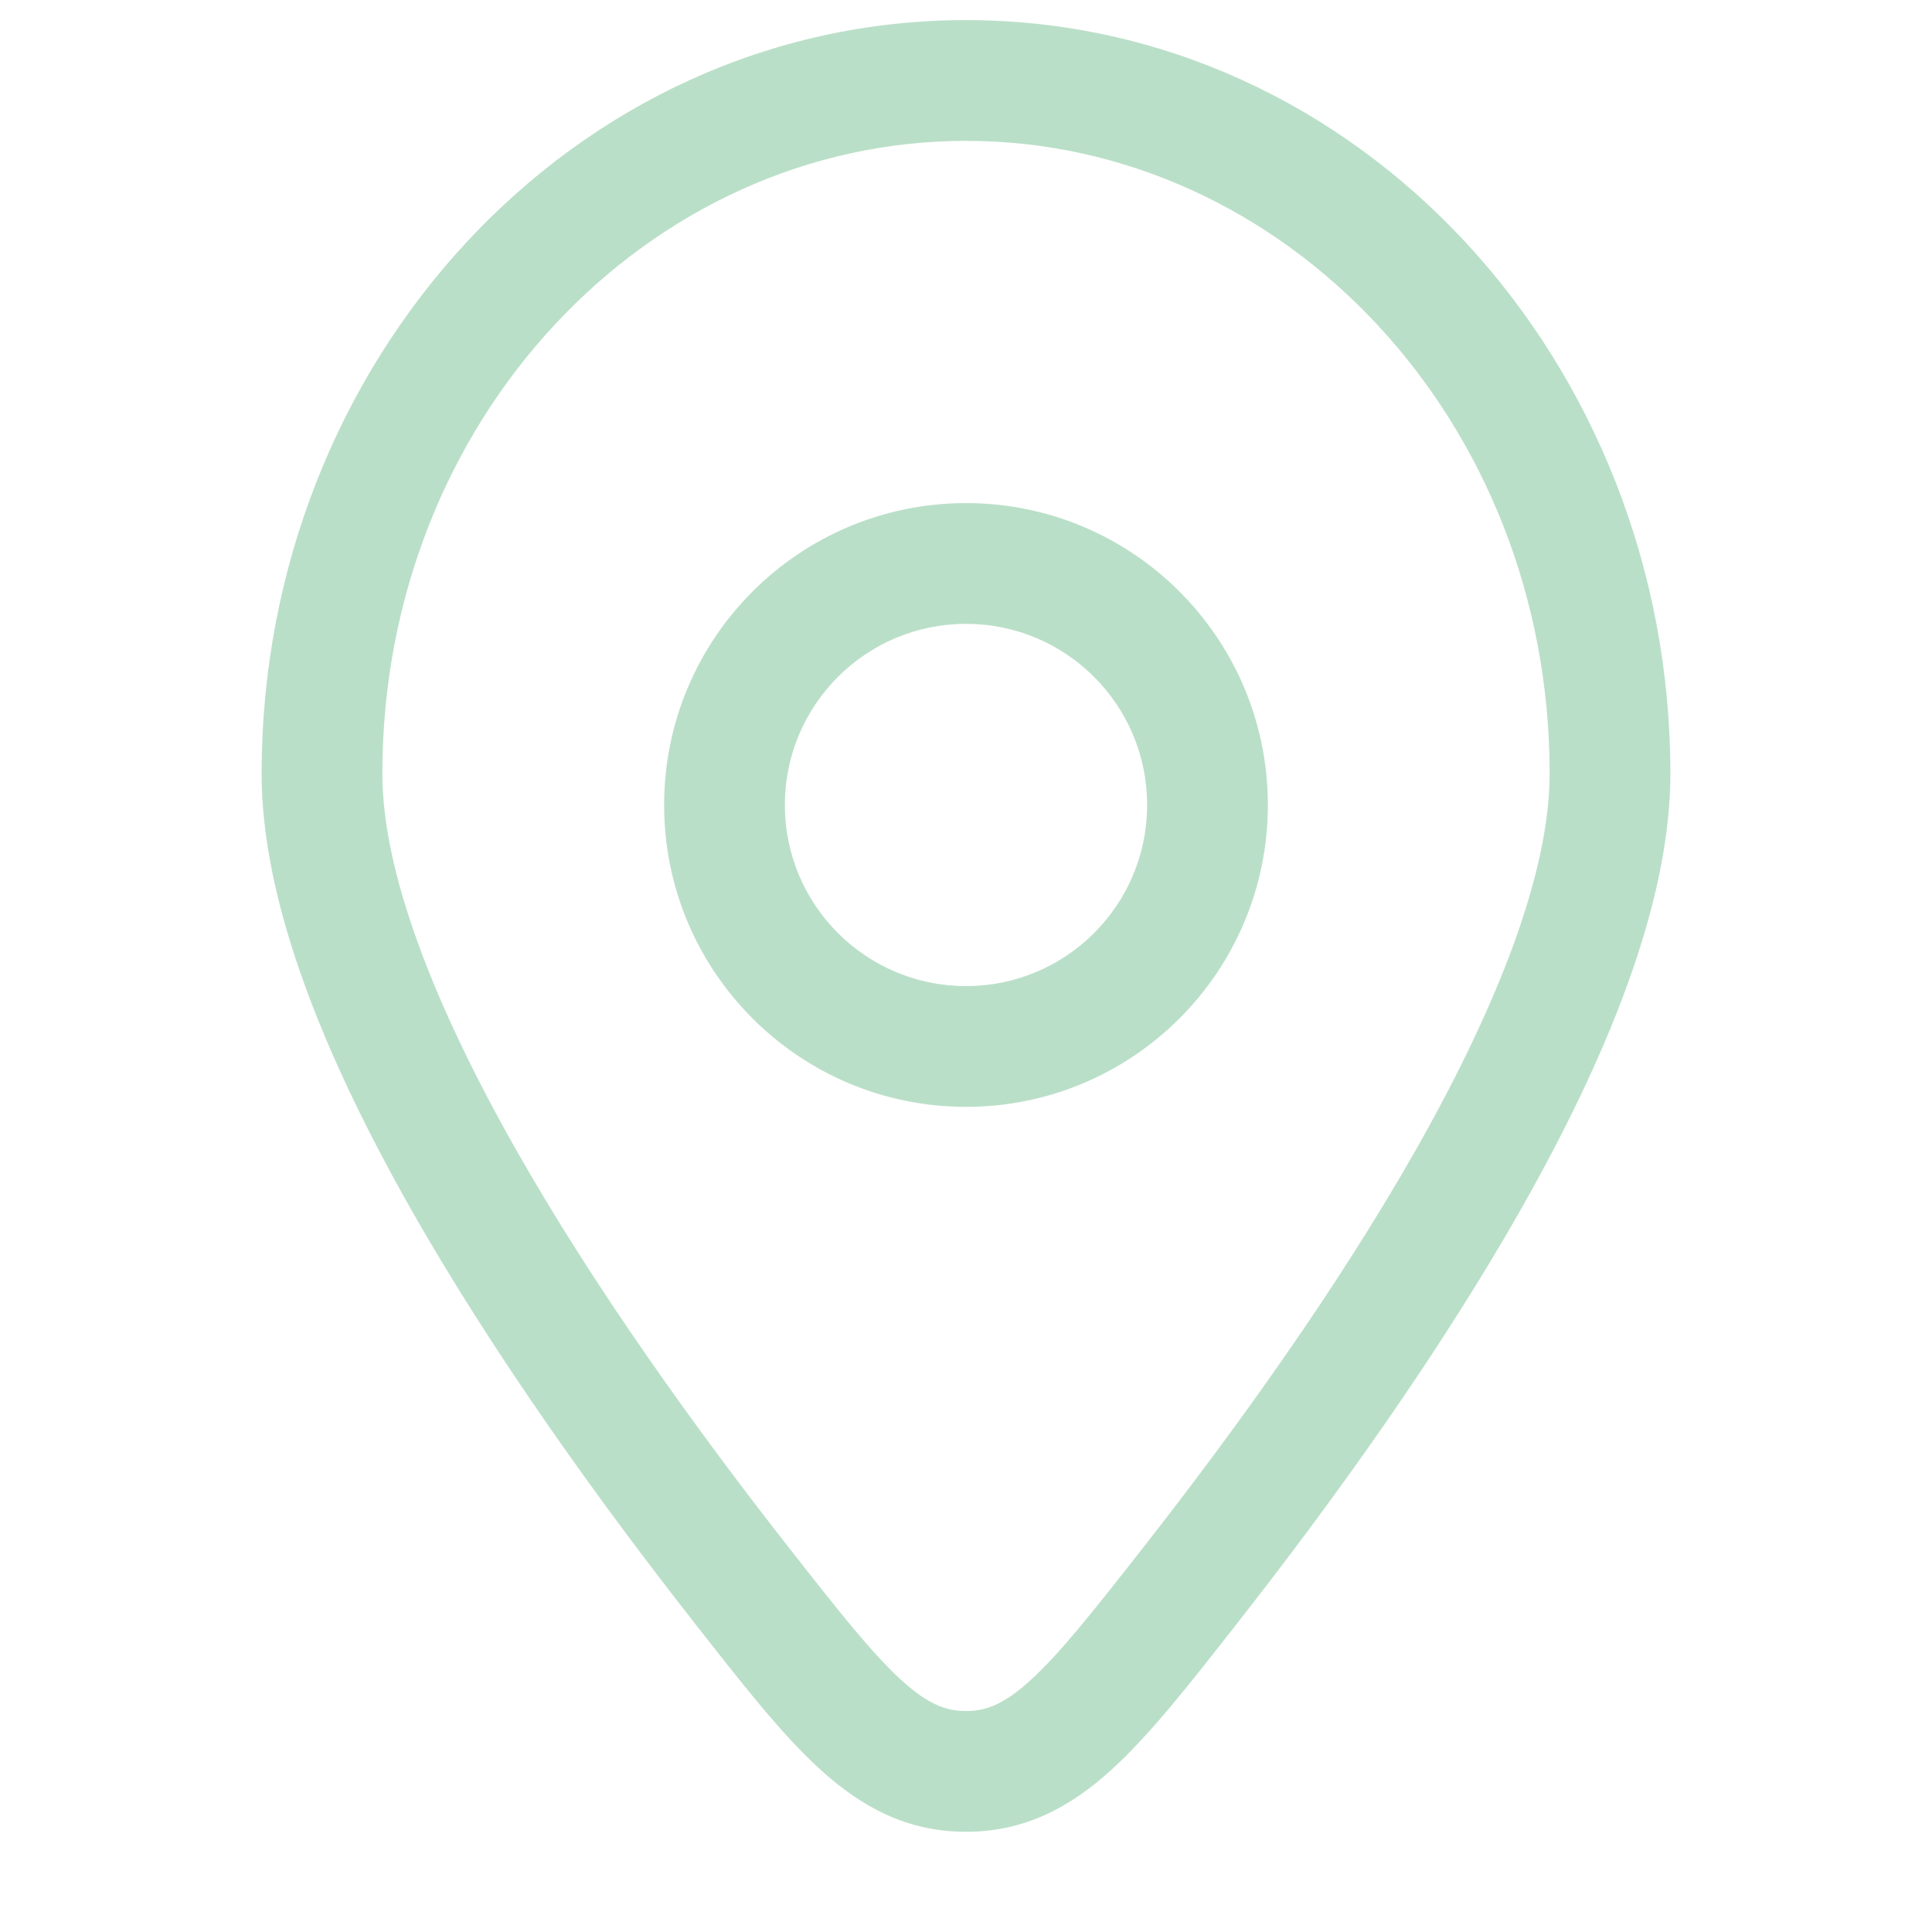 <svg width="32" height="32" viewBox="0 0 32 32" fill="none" xmlns="http://www.w3.org/2000/svg">
<path d="M19.708 26.267L18.921 25.65L18.921 25.65L19.708 26.267ZM12.292 26.267L11.505 26.884L12.292 26.267ZM16 29.34L16 28.34L16 29.34ZM25.667 12.812C25.667 14.447 24.814 16.635 23.472 19.008C22.151 21.342 20.445 23.706 18.921 25.65L20.494 26.884C22.049 24.901 23.823 22.449 25.212 19.993C26.58 17.575 27.667 14.999 27.667 12.812H25.667ZM13.079 25.65C11.554 23.706 9.848 21.342 8.528 19.008C7.186 16.635 6.333 14.447 6.333 12.812H4.333C4.333 14.999 5.42 17.575 6.787 19.993C8.177 22.449 9.95 24.901 11.505 26.884L13.079 25.65ZM6.333 12.812C6.333 6.954 10.729 2.333 16 2.333V0.333C9.489 0.333 4.333 5.99 4.333 12.812H6.333ZM16 2.333C21.271 2.333 25.667 6.954 25.667 12.812H27.667C27.667 5.99 22.511 0.333 16 0.333V2.333ZM18.921 25.65C18.096 26.703 17.552 27.39 17.066 27.832C16.622 28.235 16.326 28.34 16 28.34L16 30.34C16.972 30.34 17.726 29.934 18.41 29.312C19.051 28.73 19.713 27.881 20.494 26.884L18.921 25.65ZM11.505 26.884C12.287 27.881 12.948 28.73 13.59 29.312C14.274 29.934 15.028 30.34 16 30.34L16 28.34C15.674 28.34 15.378 28.235 14.934 27.832C14.448 27.39 13.904 26.703 13.079 25.65L11.505 26.884ZM11 13.333C11 16.095 13.239 18.333 16 18.333V16.333C14.343 16.333 13 14.99 13 13.333H11ZM16 18.333C18.761 18.333 21 16.095 21 13.333H19C19 14.99 17.657 16.333 16 16.333V18.333ZM21 13.333C21 10.572 18.761 8.333 16 8.333V10.333C17.657 10.333 19 11.676 19 13.333H21ZM16 8.333C13.239 8.333 11 10.572 11 13.333H13C13 11.676 14.343 10.333 16 10.333V8.333Z" fill="#BADFC8"/>
</svg>
